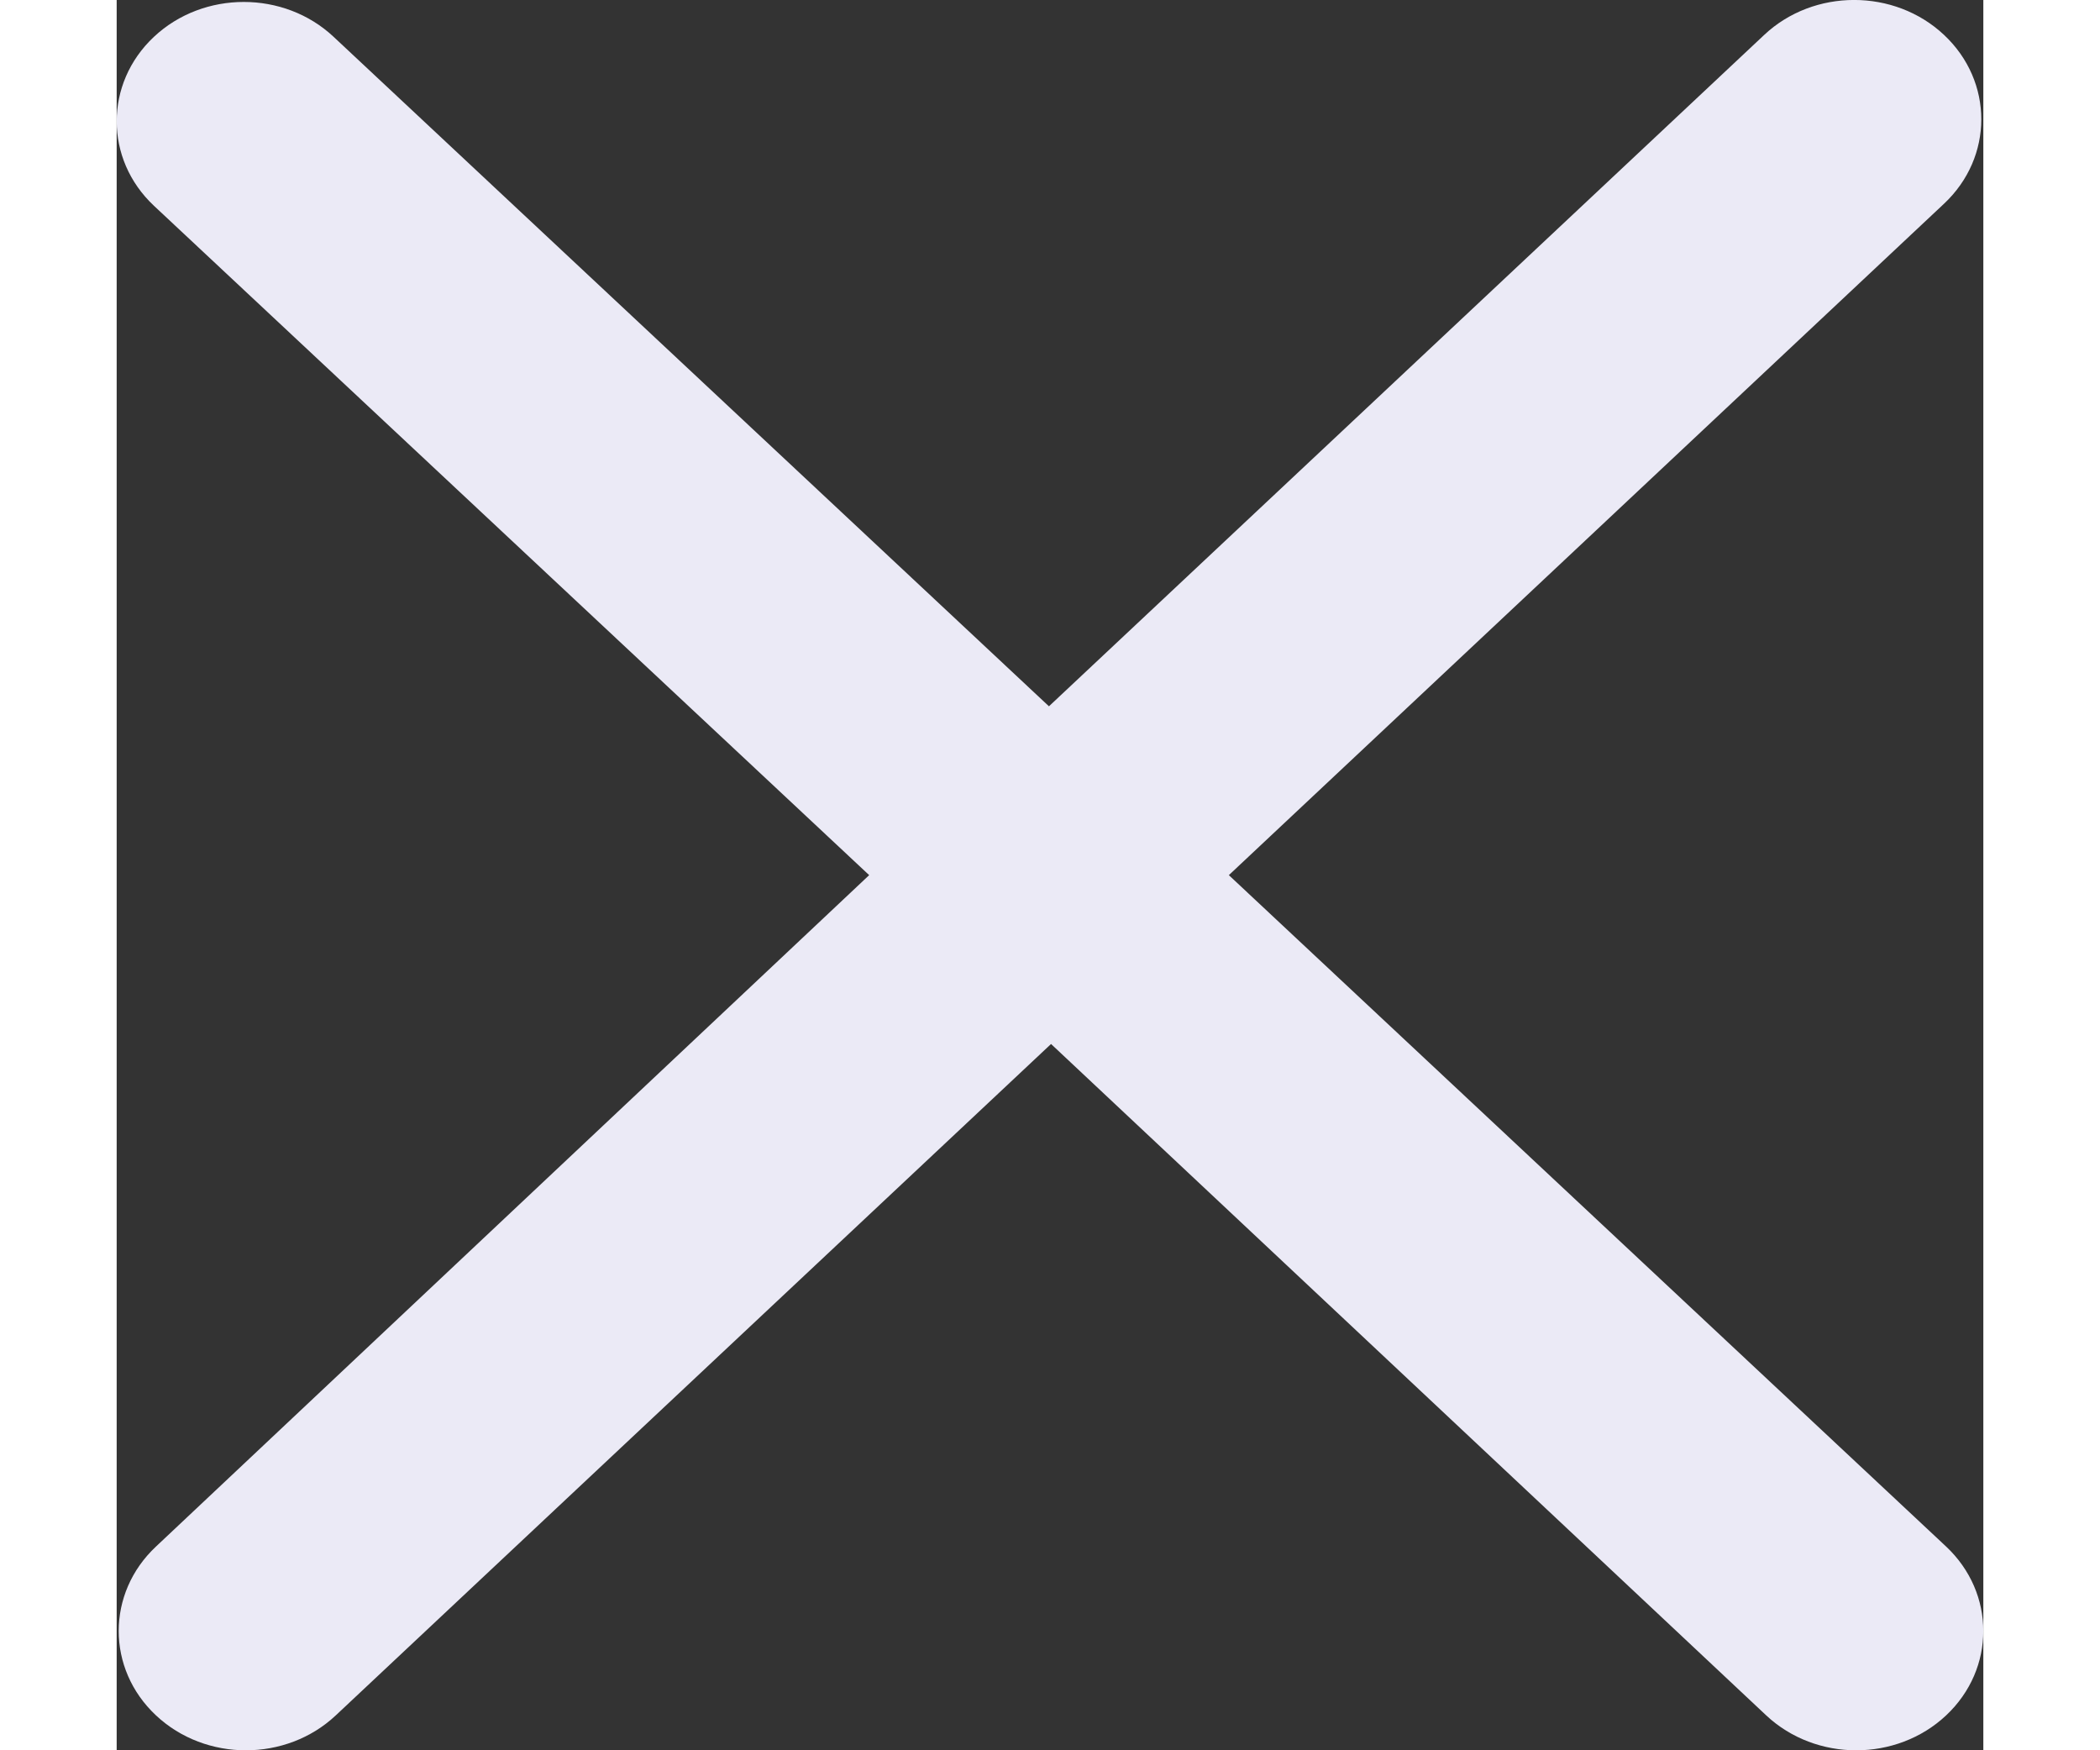 <svg width="18" height="15" viewBox="0 0 16 15" fill="none" xmlns="http://www.w3.org/2000/svg">
    <rect x="0" y="0" width="16" height="15" fill="#333333" stroke="none"/>
    <path d="M9.533 7.5L15.663 1.746C16.089 1.347 16.089 0.698 15.663 0.299C15.238 -0.1 14.547 -0.1 14.122 0.299L7.991 6.053L1.86 0.316C1.435 -0.083 0.744 -0.083 0.319 0.316C-0.106 0.715 -0.106 1.364 0.319 1.763L6.45 7.5L0.337 13.254C-0.089 13.653 -0.089 14.302 0.337 14.701C0.762 15.1 1.453 15.1 1.878 14.701L8.009 8.947L14.139 14.701C14.565 15.1 15.256 15.1 15.681 14.701C16.106 14.302 16.106 13.653 15.681 13.254L9.533 7.5Z" fill="#EBEAF6"/>
</svg>

